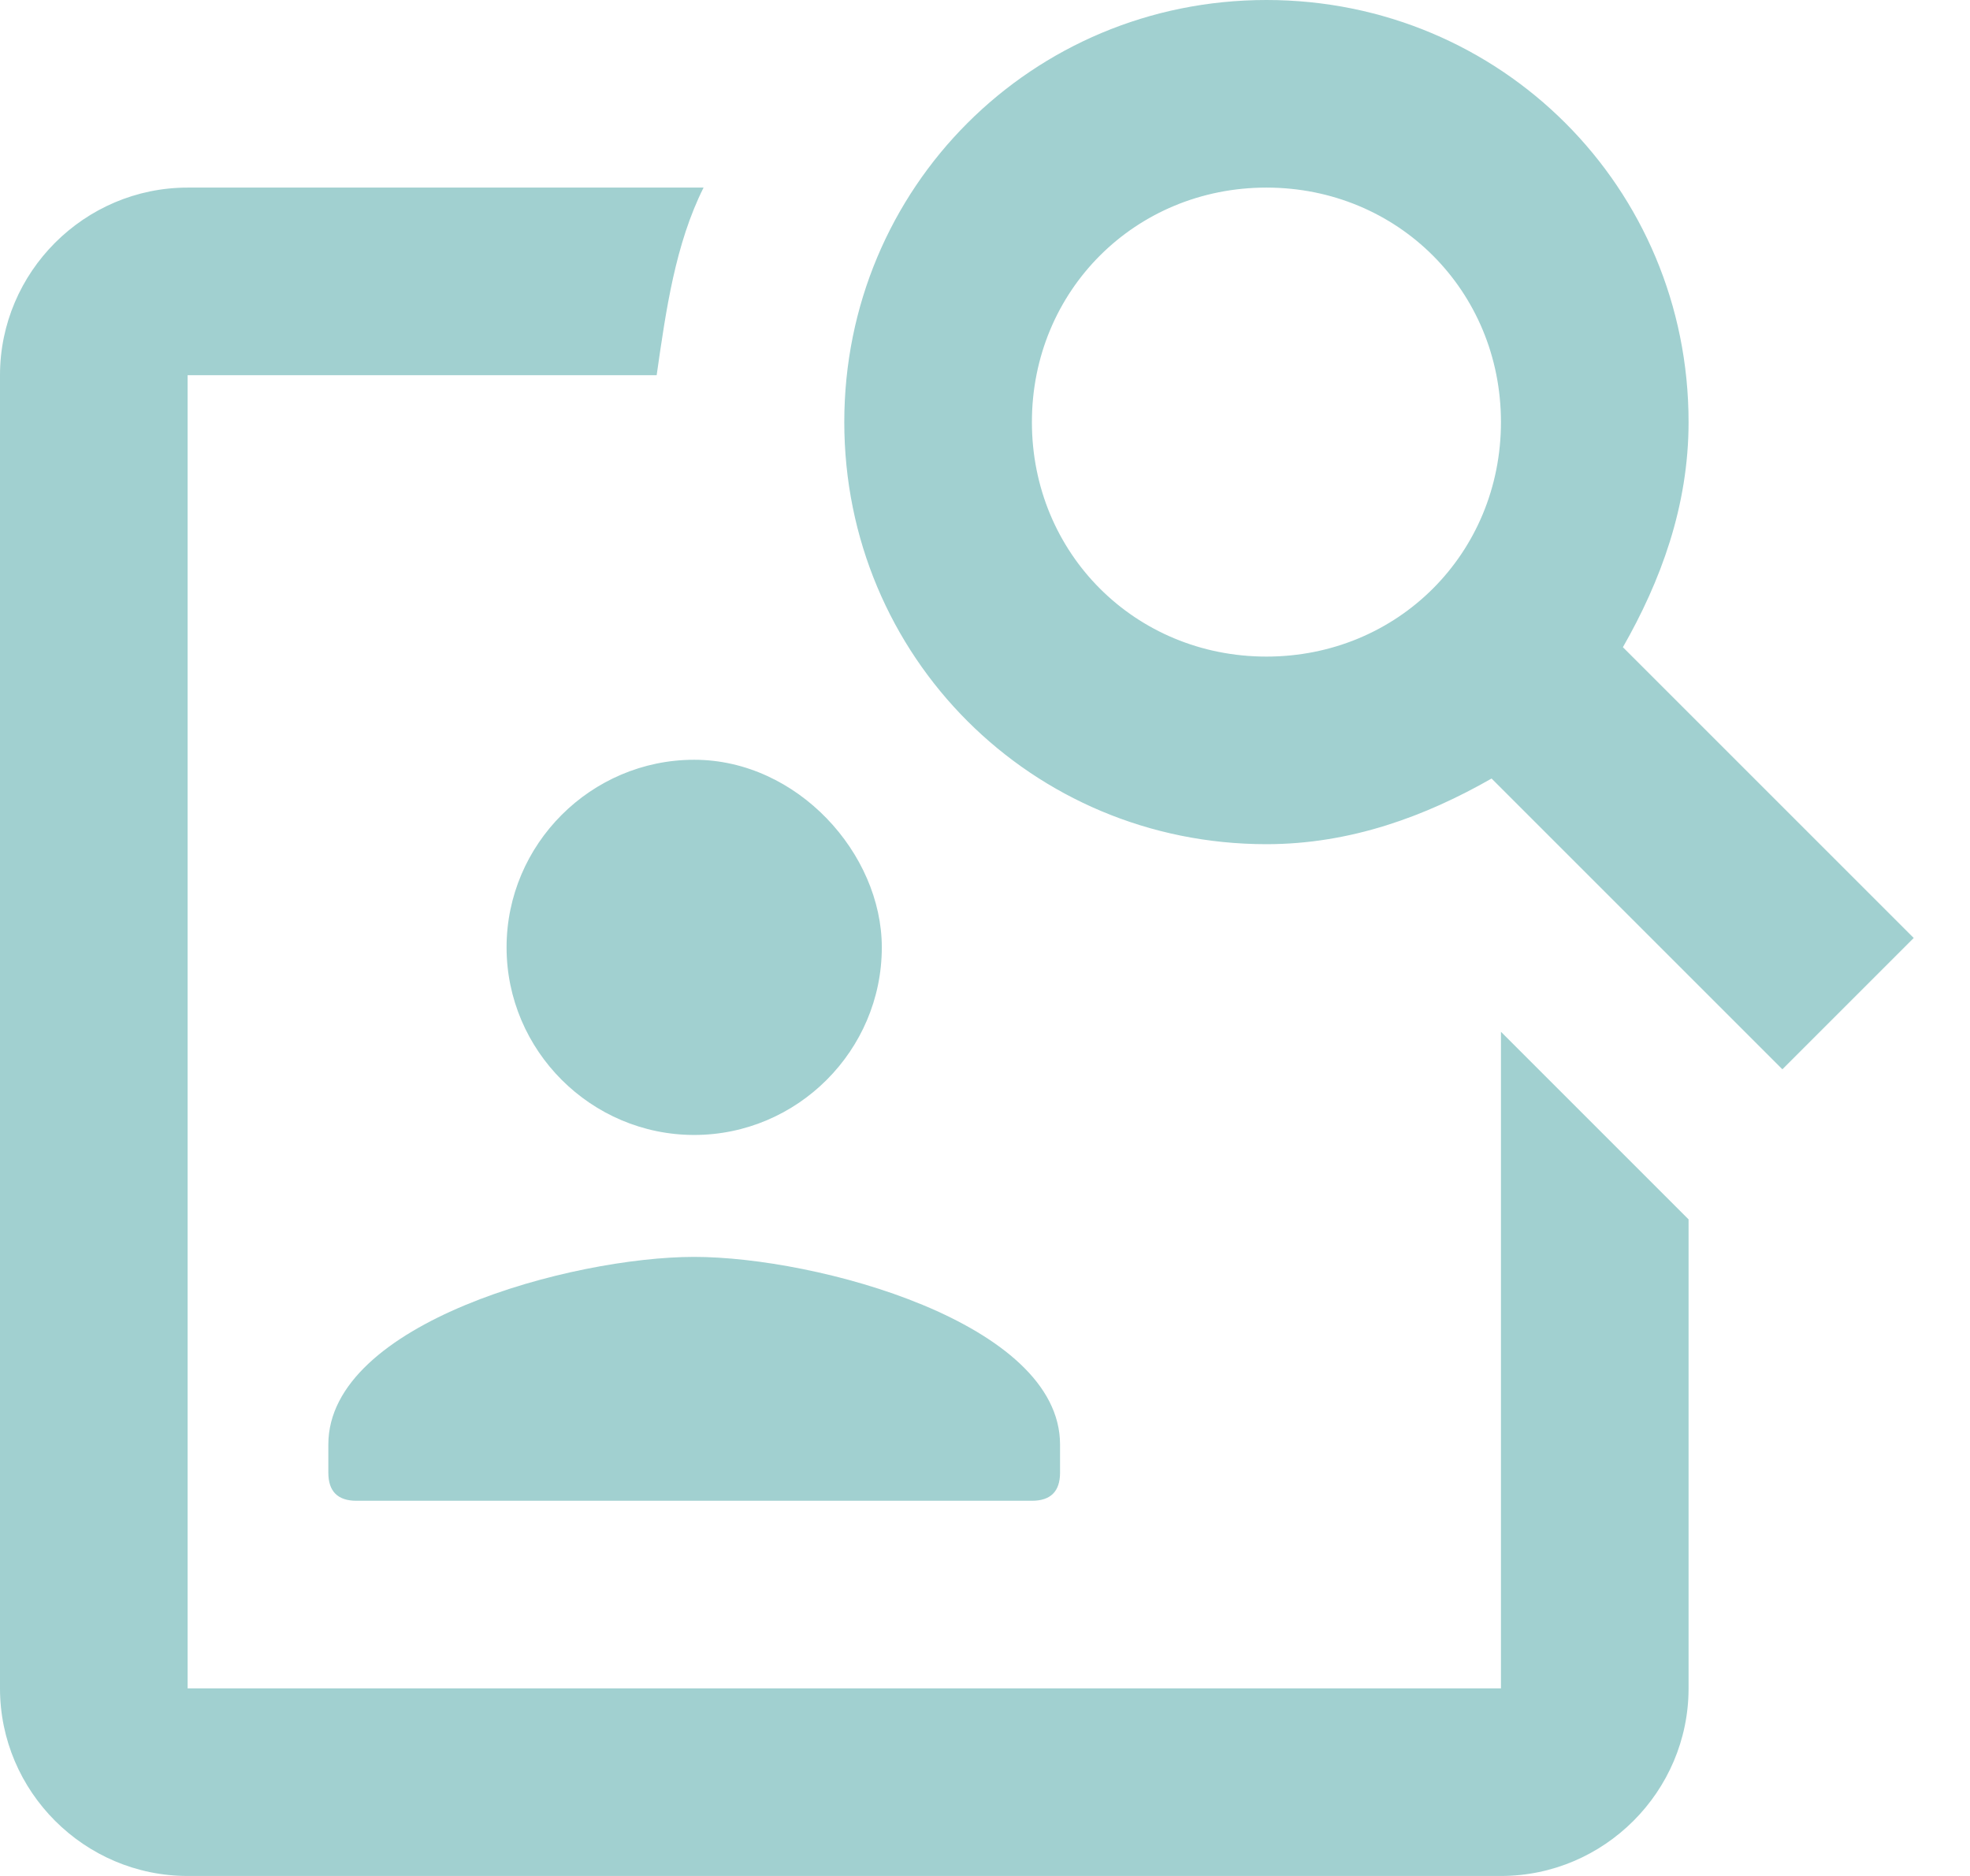 <?xml version="1.0" encoding="utf-8"?>
<!-- Generator: Adobe Illustrator 26.0.2, SVG Export Plug-In . SVG Version: 6.00 Build 0)  -->
<svg version="1.1" id="Layer_1" xmlns="http://www.w3.org/2000/svg" xmlns:xlink="http://www.w3.org/1999/xlink" x="0px" y="0px"
	 viewBox="0 0 21 20" style="enable-background:new 0 0 21 20;" xml:space="preserve">
<style type="text/css">
	.st0{fill:#A1D0D0;}
</style>
<path class="st0" d="M16,11v7H2V4h5c0.1-0.7,0.2-1.4,0.5-2H2C0.9,2,0,2.9,0,4v14c0,1.1,0.9,2,2,2h14c1.1,0,2-0.9,2-2v-5L16,11z
	 M17.3,6.9C17.7,6.2,18,5.4,18,4.5C18,2,16,0,13.5,0S9,2,9,4.5S11,9,13.5,9c0.9,0,1.7-0.3,2.4-0.7l3.1,3.1l1.4-1.4L17.3,6.9z
	 M13.5,7C12.1,7,11,5.9,11,4.5S12.1,2,13.5,2S16,3.1,16,4.5S14.9,7,13.5,7z M9.4,10.1c0,1.1-0.9,2-2,2s-2-0.9-2-2s0.9-2,2-2
	S9.4,9.1,9.4,10.1z M3.5,15.4c0-1.3,2.6-2,3.9-2s3.9,0.7,3.9,2v0.3c0,0.2-0.1,0.3-0.3,0.3H3.8c-0.2,0-0.3-0.1-0.3-0.3V15.4z"/>
</svg>
